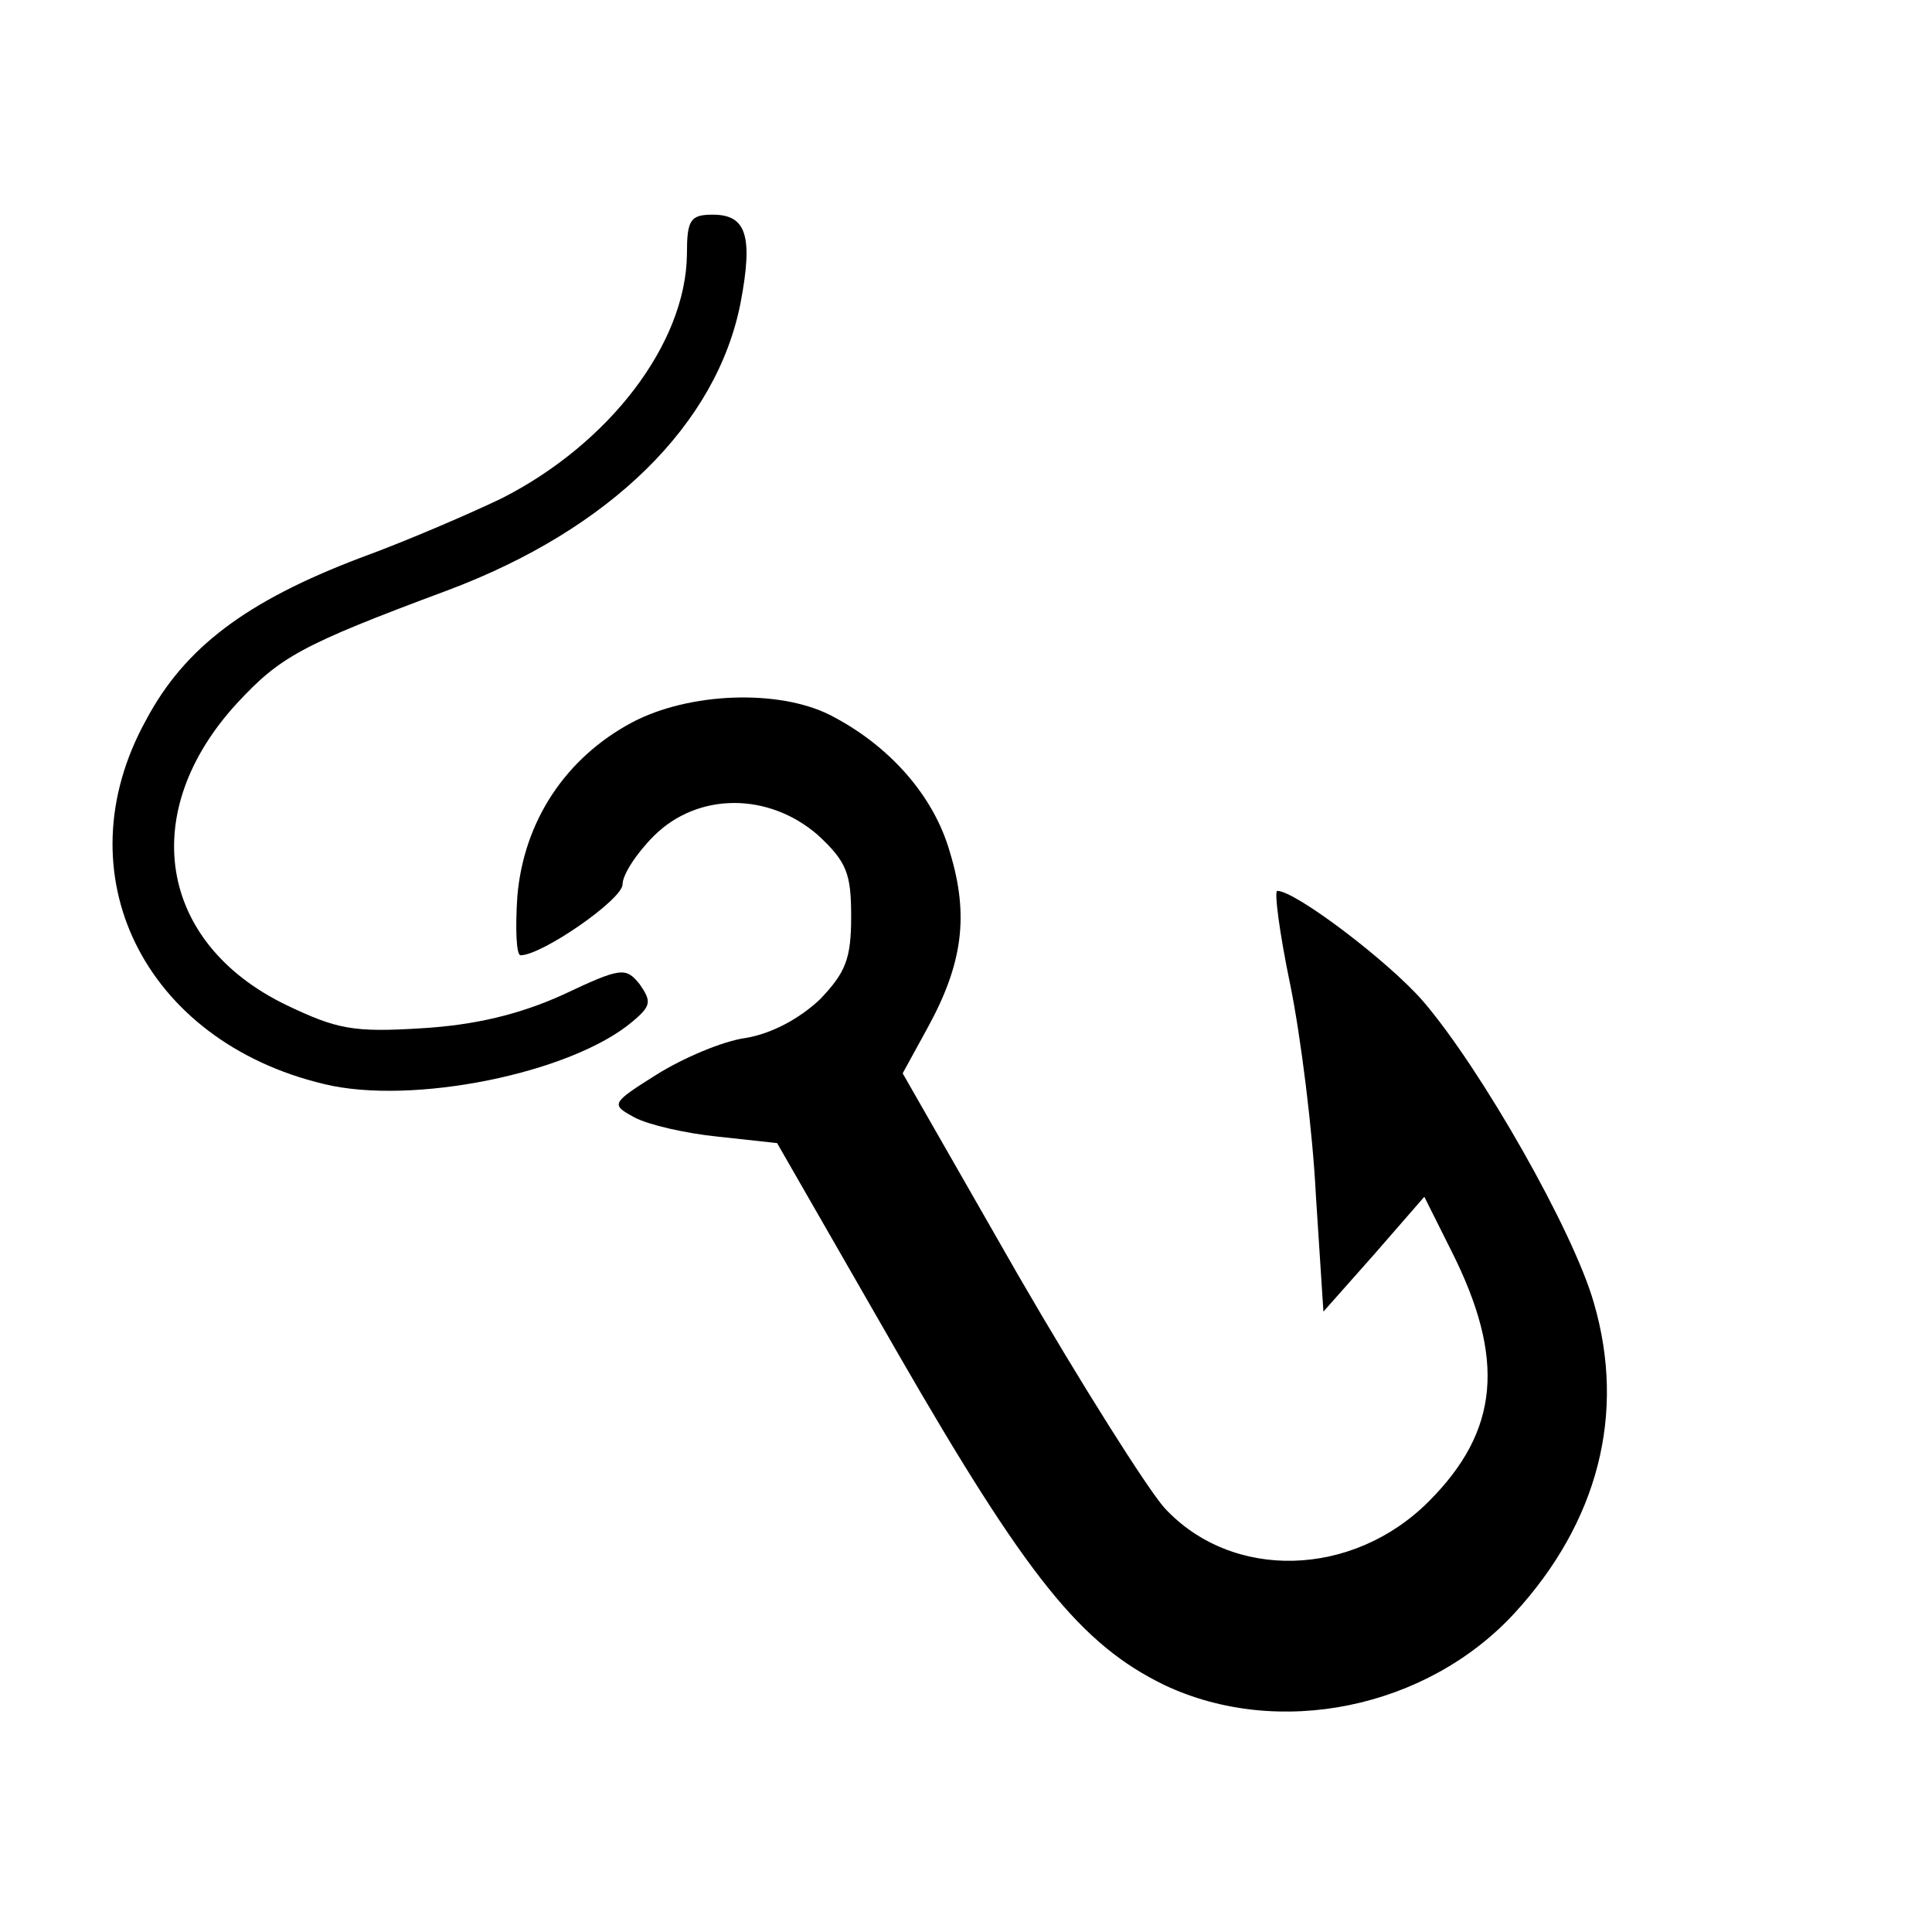 <?xml version="1.0" standalone="no"?>
<!DOCTYPE svg PUBLIC "-//W3C//DTD SVG 20010904//EN"
 "http://www.w3.org/TR/2001/REC-SVG-20010904/DTD/svg10.dtd">
<svg version="1.0" xmlns="http://www.w3.org/2000/svg"
 width="180pt" height="180pt" viewBox="0 0 180 180"
 preserveAspectRatio="xMidYMid meet">

<g transform="translate(0,180) scale(0.1,-0.1)"
fill="#000000" stroke="none">
<path d="M640 1563 c-1 -83 -72 -176 -172 -227 -29 -14 -89 -40 -133 -56 -105
-40 -163 -83 -199 -151 -79 -143 -2 -299 166 -339 82 -20 230 10 287 58 18 15
18 19 7 35 -13 16 -17 16 -72 -10 -40 -18 -81 -28 -131 -31 -64 -4 -79 -1
-127 22 -119 58 -138 180 -45 281 40 43 59 54 196 105 152 57 251 155 273 268
12 63 5 82 -26 82 -21 0 -24 -5 -24 -37z"/>
<path d="M589 1127 c-62 -33 -101 -92 -107 -162 -2 -30 -1 -55 3 -55 20 0 95
52 95 66 0 9 13 29 29 45 41 41 107 41 153 1 27 -25 31 -36 31 -76 0 -39 -5
-52 -29 -77 -19 -18 -45 -32 -69 -36 -22 -3 -59 -19 -83 -34 -43 -27 -43 -28
-21 -40 13 -7 48 -15 78 -18 l55 -6 112 -195 c121 -210 171 -272 249 -310 106
-50 244 -22 326 67 78 85 104 186 74 289 -19 67 -105 218 -159 281 -32 37
-119 103 -136 103 -3 0 2 -39 12 -87 10 -49 21 -137 24 -197 l7 -108 47 53 47
54 25 -50 c51 -101 45 -168 -21 -234 -71 -71 -183 -74 -246 -6 -16 18 -78 116
-137 218 l-107 187 23 42 c33 60 39 105 21 164 -15 53 -57 100 -112 128 -48
24 -131 21 -184 -7z"/>
</g>
</svg>
